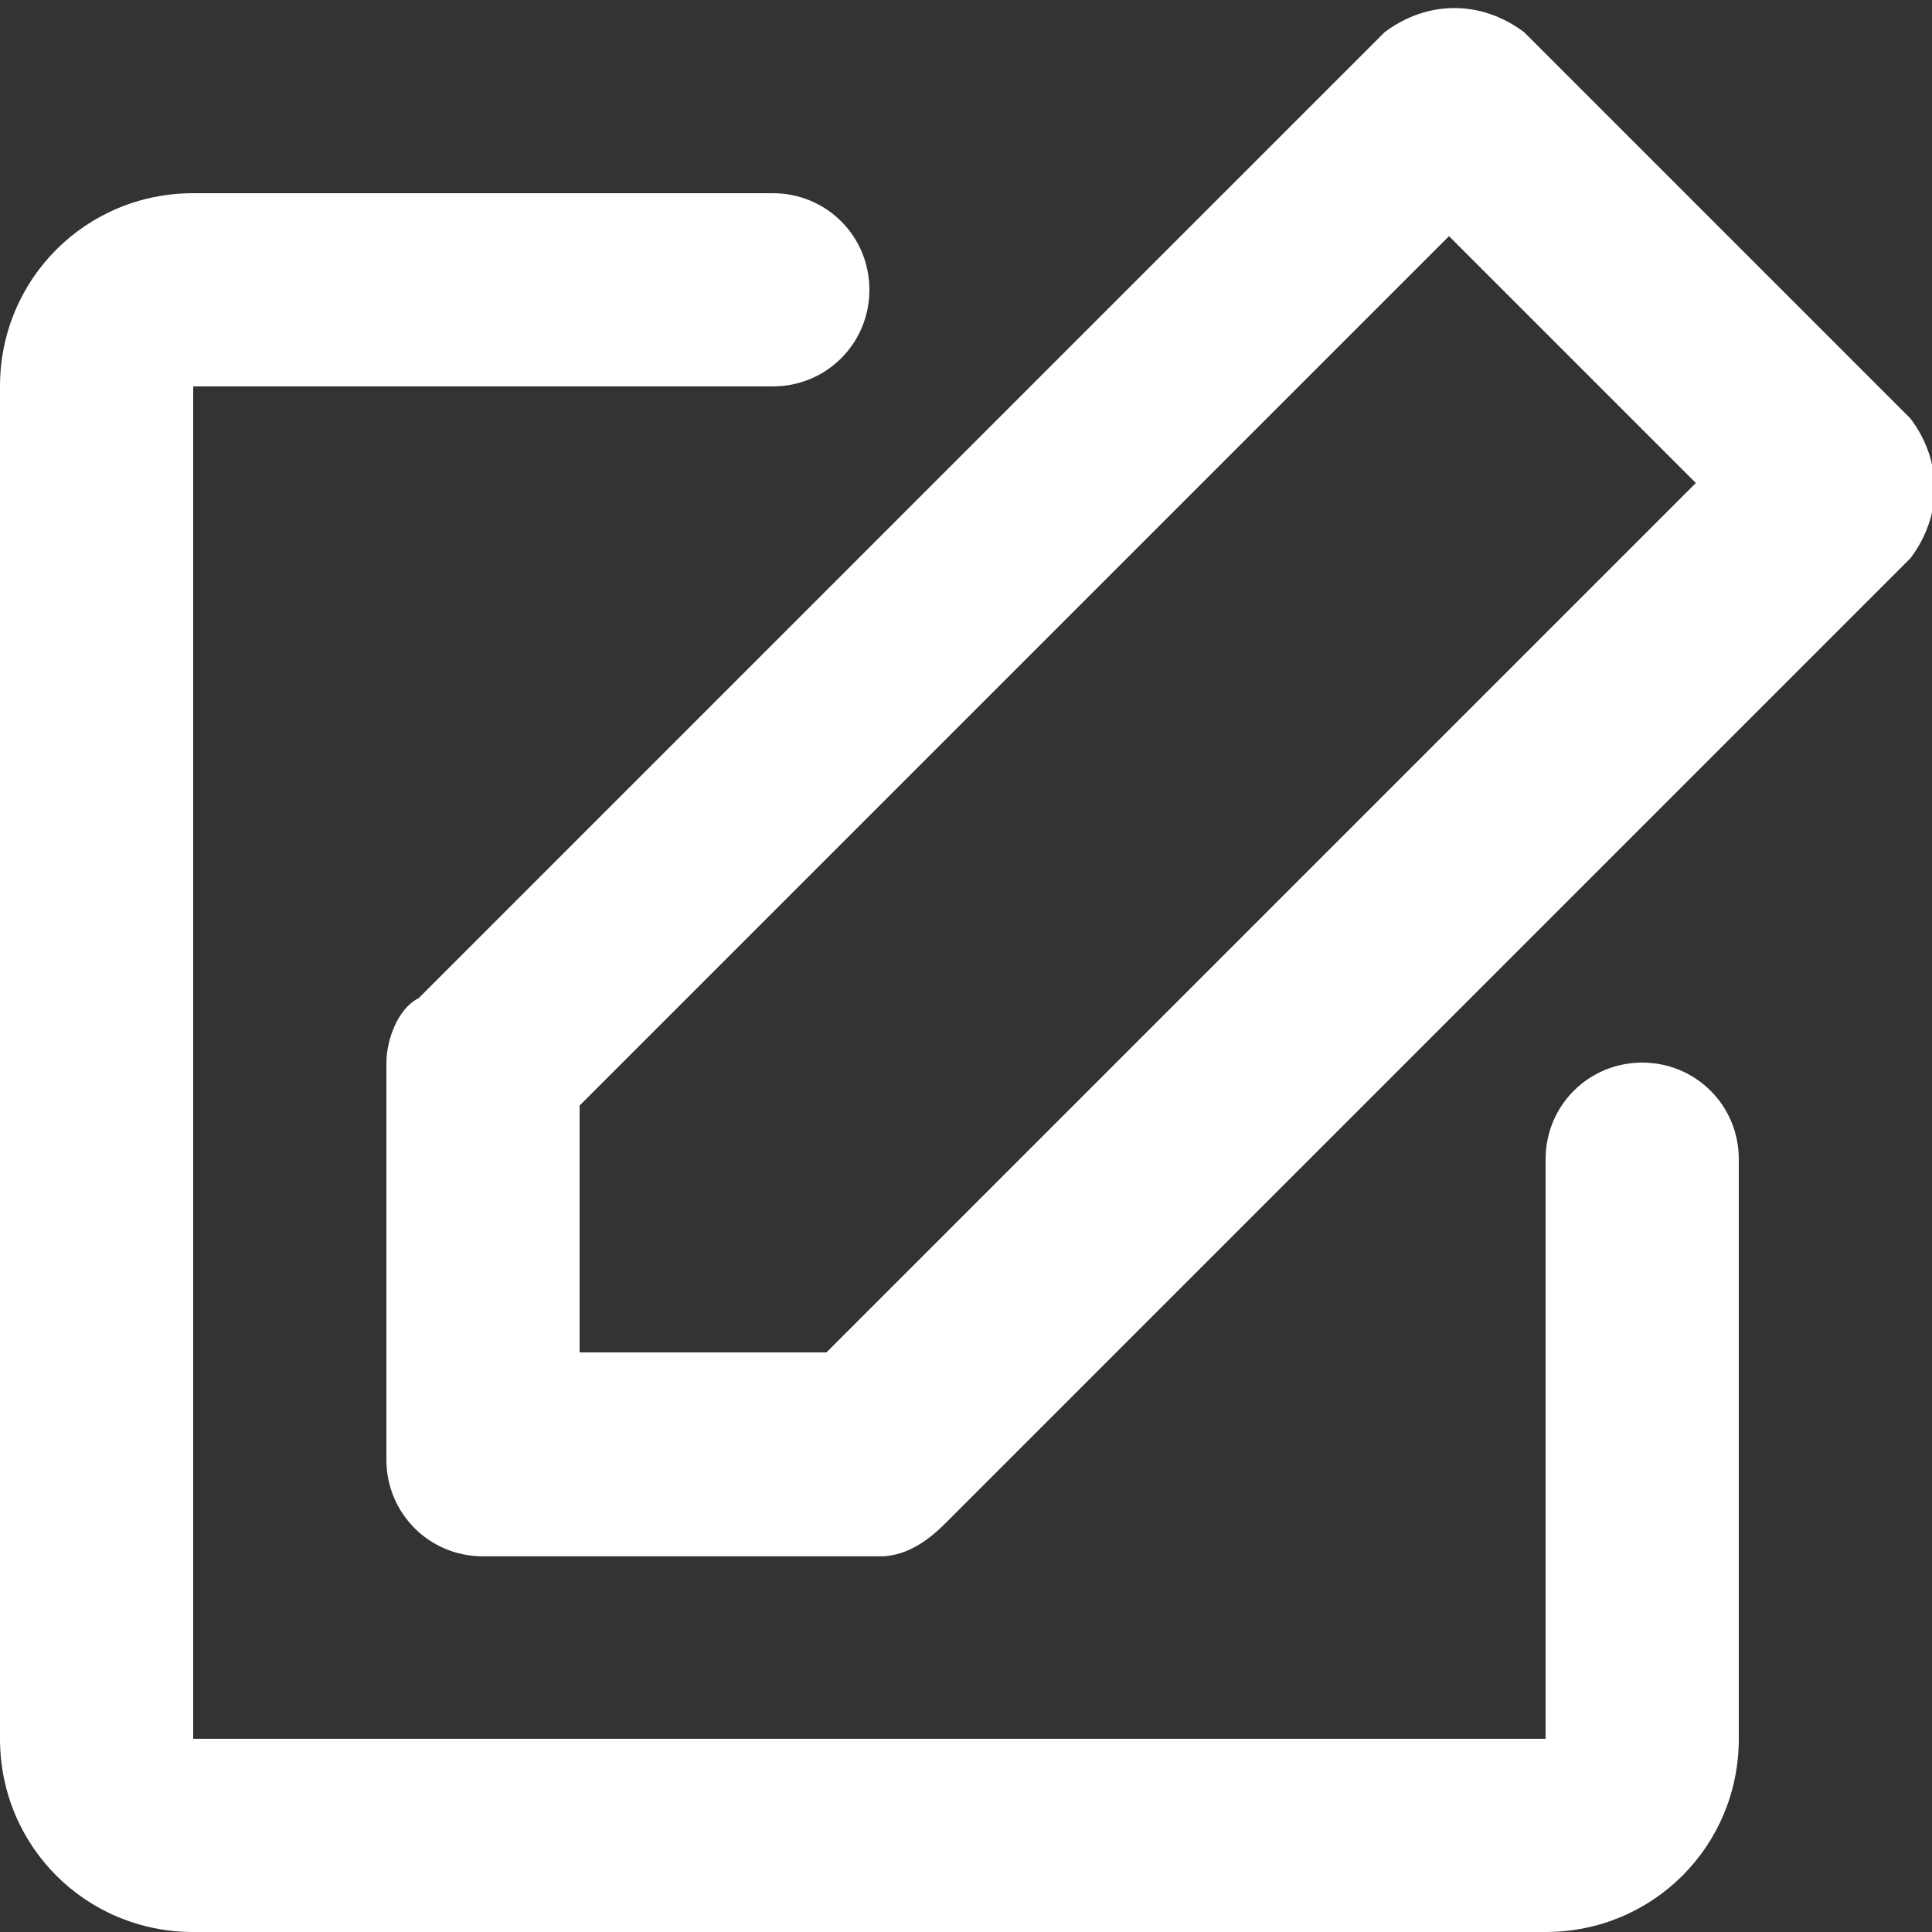 <?xml version="1.0" encoding="utf-8"?>
<!-- Generator: Adobe Illustrator 21.1.0, SVG Export Plug-In . SVG Version: 6.00 Build 0)  -->
<svg version="1.1" id="Layer_1" xmlns="http://www.w3.org/2000/svg" xmlns:xlink="http://www.w3.org/1999/xlink" x="0px" y="0px"
	 width="18px" height="18px" viewBox="0 0 18 18" style="enable-background:new 0 0 18 18;" xml:space="preserve">
<rect x="0" y="0" width="18" height="18" fill="#333333" stroke="none"/>
<style type="text/css">
	.st0{fill:#FFFFFF;}
</style>
<path class="st0" d="M3.9,9.3l9-9c0.4-0.3,0.9-0.3,1.3,0l3.6,3.6c0.3,0.4,0.3,0.9,0,1.3l-9,9c-0.2,0.2-0.4,0.3-0.6,0.3H4.5
	c-0.5,0-0.9-0.4-0.9-0.9V9.9C3.6,9.7,3.7,9.4,3.9,9.3z M5.4,12.6h2.3l8.1-8.1l-2.3-2.3l-8.1,8.1V12.6z M14.4,10.8
	c0-0.5,0.4-0.9,0.9-0.9c0.5,0,0.9,0.4,0.9,0.9v5.4c0,1-0.8,1.8-1.8,1.8H1.8c-1,0-1.8-0.8-1.8-1.8V3.6c0-1,0.8-1.8,1.8-1.8h5.4
	c0.5,0,0.9,0.4,0.9,0.9S7.7,3.6,7.2,3.6H1.8v12.6h12.6V10.8z"/>
</svg>

